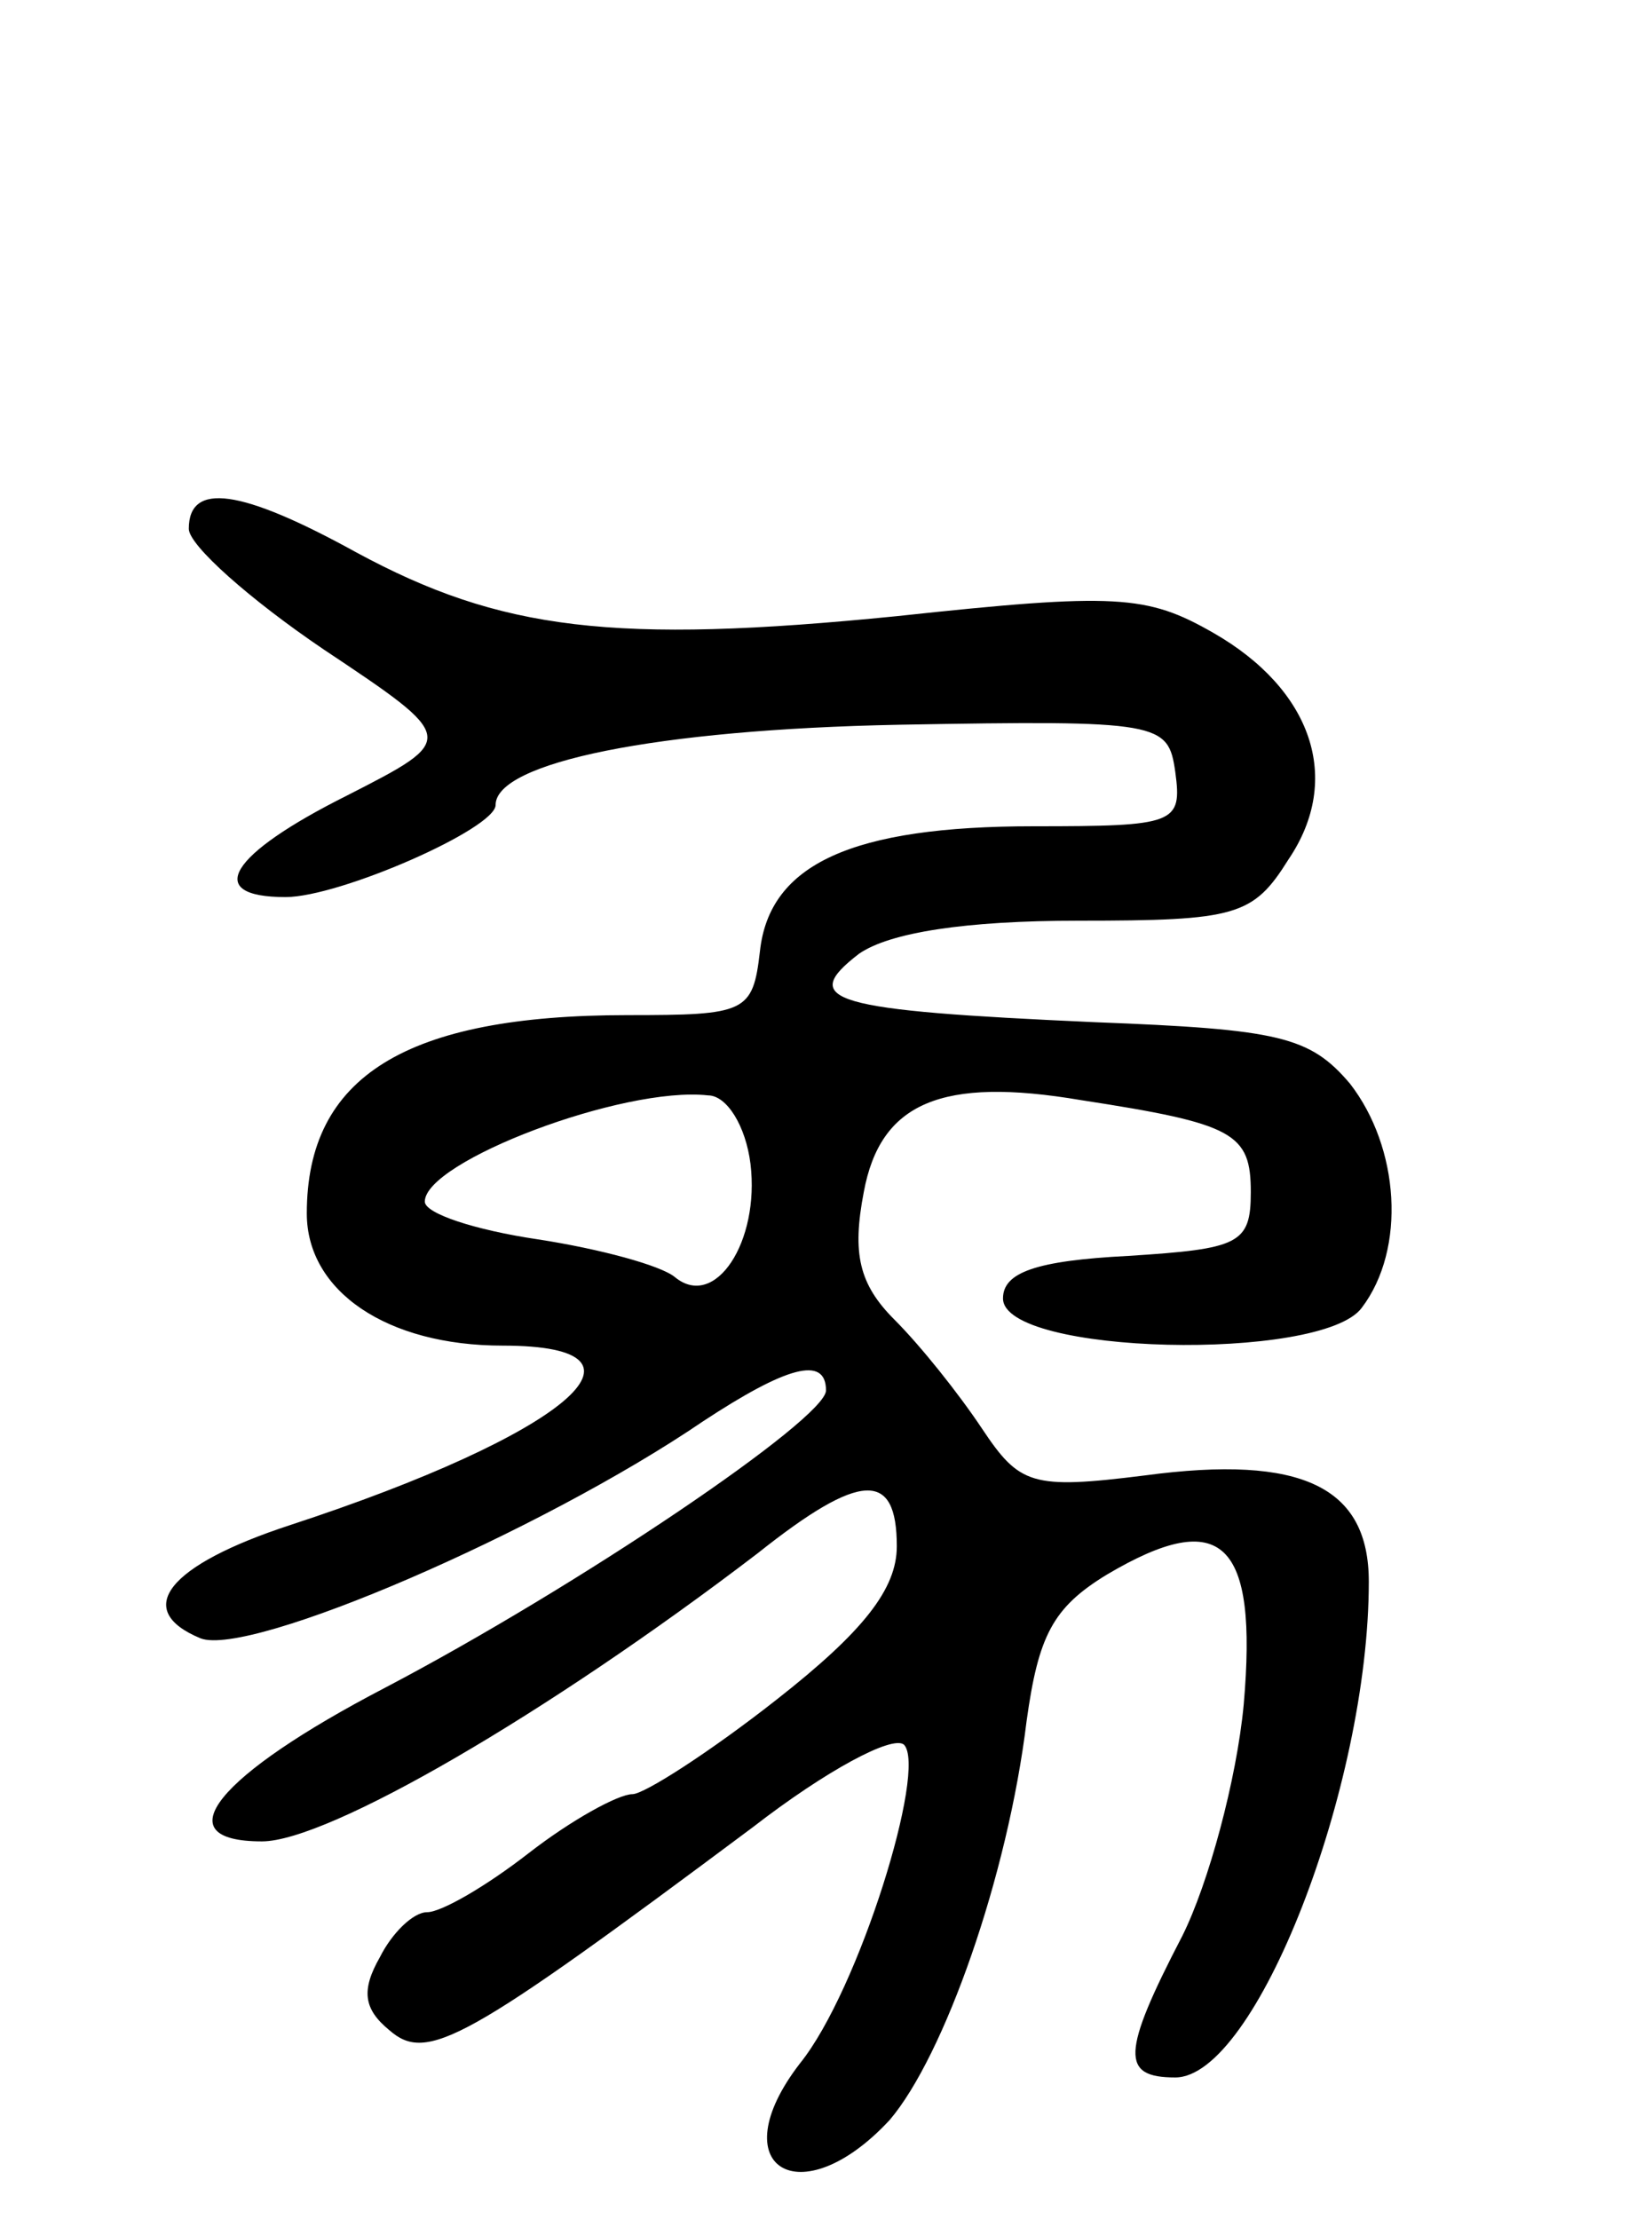 <svg version="1.0" xmlns="http://www.w3.org/2000/svg"
 width="70pt" height="94pt" viewBox="0 0 70 94"
 preserveAspectRatio="xMidYMid meet">
<g transform="translate(0,94) scale(0.1,-0.1)"
fill="#000000" stroke="none">
<path d="M80 716 c0 -7 26 -30 57 -51 57 -38 57 -38 10 -62 -50 -25 -61 -43
-26 -43 23 0 89 29 89 39 0 18 68 32 171 34 111 2 114 1 117 -20 3 -22 0 -23
-60 -23 -77 0 -112 -16 -116 -53 -3 -26 -6 -27 -56 -27 -94 0 -136 -26 -136
-84 0 -33 34 -56 83 -56 72 0 26 -38 -90 -76 -52 -17 -67 -36 -38 -48 21 -8
144 45 213 92 35 23 52 28 52 13 0 -12 -105 -83 -187 -126 -71 -37 -94 -65
-52 -65 28 0 121 54 210 122 44 35 59 35 59 3 0 -18 -14 -36 -51 -65 -28 -22
-56 -40 -61 -40 -6 0 -26 -11 -44 -25 -18 -14 -37 -25 -43 -25 -6 0 -15 -9
-20 -19 -8 -14 -7 -22 4 -31 16 -14 32 -5 154 86 31 24 59 39 64 35 10 -10
-19 -104 -44 -135 -34 -44 0 -65 38 -24 23 27 50 103 58 169 5 36 11 48 34 62
49 29 64 14 58 -55 -3 -32 -15 -76 -26 -98 -26 -50 -26 -60 -3 -60 34 0 82
123 82 210 0 40 -28 54 -95 45 -48 -6 -53 -4 -69 20 -10 15 -26 35 -37 46 -15
15 -18 28 -13 54 7 38 33 49 92 39 65 -10 72 -14 72 -39 0 -22 -5 -24 -52 -27
-39 -2 -53 -7 -53 -18 0 -24 135 -27 152 -4 19 25 16 68 -5 95 -17 20 -30 23
-108 26 -112 5 -126 9 -100 29 13 9 45 14 93 14 67 0 74 2 89 26 23 34 10 72
-32 96 -28 16 -41 17 -134 7 -120 -12 -168 -6 -229 27 -49 27 -71 30 -71 10z
m238 -269 c4 -33 -15 -62 -32 -48 -6 5 -32 12 -58 16 -27 4 -48 11 -48 16 0
17 84 49 120 45 8 0 16 -13 18 -29z"/>
</g>
</svg>
